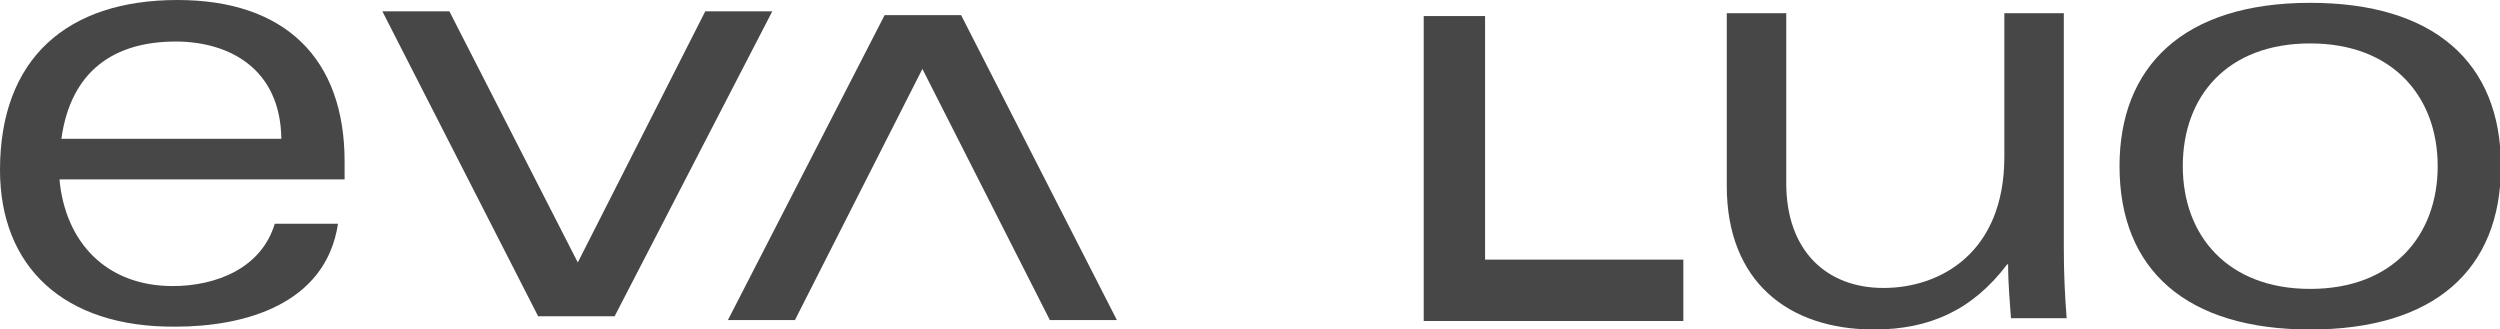 <?xml version="1.0" encoding="utf-8"?>
<!-- Generator: Adobe Illustrator 19.0.0, SVG Export Plug-In . SVG Version: 6.00 Build 0)  -->
<svg version="1.1" id="Layer_1" xmlns="http://www.w3.org/2000/svg" xmlns:xlink="http://www.w3.org/1999/xlink" x="0px" y="0px"
	 viewBox="0 0 264.8 34.9" style="enable-background:new 0 0 264.8 34.9;" xml:space="preserve">
<style type="text/css">
	.st0{enable-background:new    ;}
	.st1{fill:#484748;}
</style>
<g id="XMLID_4_">
	<g id="XMLID_10_" class="st0">
		<path id="XMLID_11_" class="st1" d="M36.5,19H6.3c0.6,6.6,4.9,11.3,12,11.3c4.6,0,9.4-1.9,10.8-6.6h6.7
			c-1.3,8.6-10,10.9-17.2,10.9C6.7,34.7,0,28.2,0,18C0,6.2,7.1,0,18.8,0c11.4,0,17.7,6.2,17.7,17.1V19z M29.8,14.7
			C29.7,7.2,24.2,4.4,18.6,4.4c-6.5,0-11.1,3.1-12.1,10.3H29.8z"/>
	</g>
	<g id="XMLID_7_" class="st0">
		<path id="XMLID_8_" class="st1" d="M118.3,33.9h-7.1L97.7,7.3L84.2,33.9h-7.1L93.7,1.6h8.1L118.3,33.9z"/>
	</g>
	<g id="XMLID_1_" class="st0">
		<path id="XMLID_5_" class="st1" d="M40.5,1.2h7.1l13.6,26.6L74.7,1.2h7.1L65.1,33.5H57L40.5,1.2z"/>
	</g>
	<g id="XMLID_15_" class="st0">
		<path id="XMLID_16_" class="st1" d="M244.7,34.9c-13.1,0-20.2-6.3-20.2-17.3c0-10.5,6.7-17.3,20.2-17.3c13.1,0,20.2,6.3,20.2,17.3
			S257.8,34.9,244.7,34.9z M231.2,17.6c0,7.3,4.7,13,13.5,13s13.5-5.7,13.5-13s-4.7-13-13.5-13S231.2,10.2,231.2,17.6z"/>
	</g>
	<g id="XMLID_2_" class="st0">
		<path id="XMLID_3_" class="st1" d="M218.6,26.4c0,2.4,0.1,4.8,0.3,7.3h-5.9c-0.1-1.6-0.3-3.5-0.3-5.7h-0.1
			c-3.7,4.9-8.3,6.9-14.1,6.9c-9.1,0-15.6-5.1-15.6-15.2V1.4h6.3v18c0,7.2,4.3,11.1,10.3,11.1c6,0,12.8-3.7,12.8-13.9V1.4h6.3V26.4z
			"/>
	</g>
	<polygon id="XMLID_22_" class="st1" points="178.3,27.5 178.3,34 150.8,34 150.8,1.7 157.3,1.7 157.3,27.5 	"/>
</g>
</svg>
